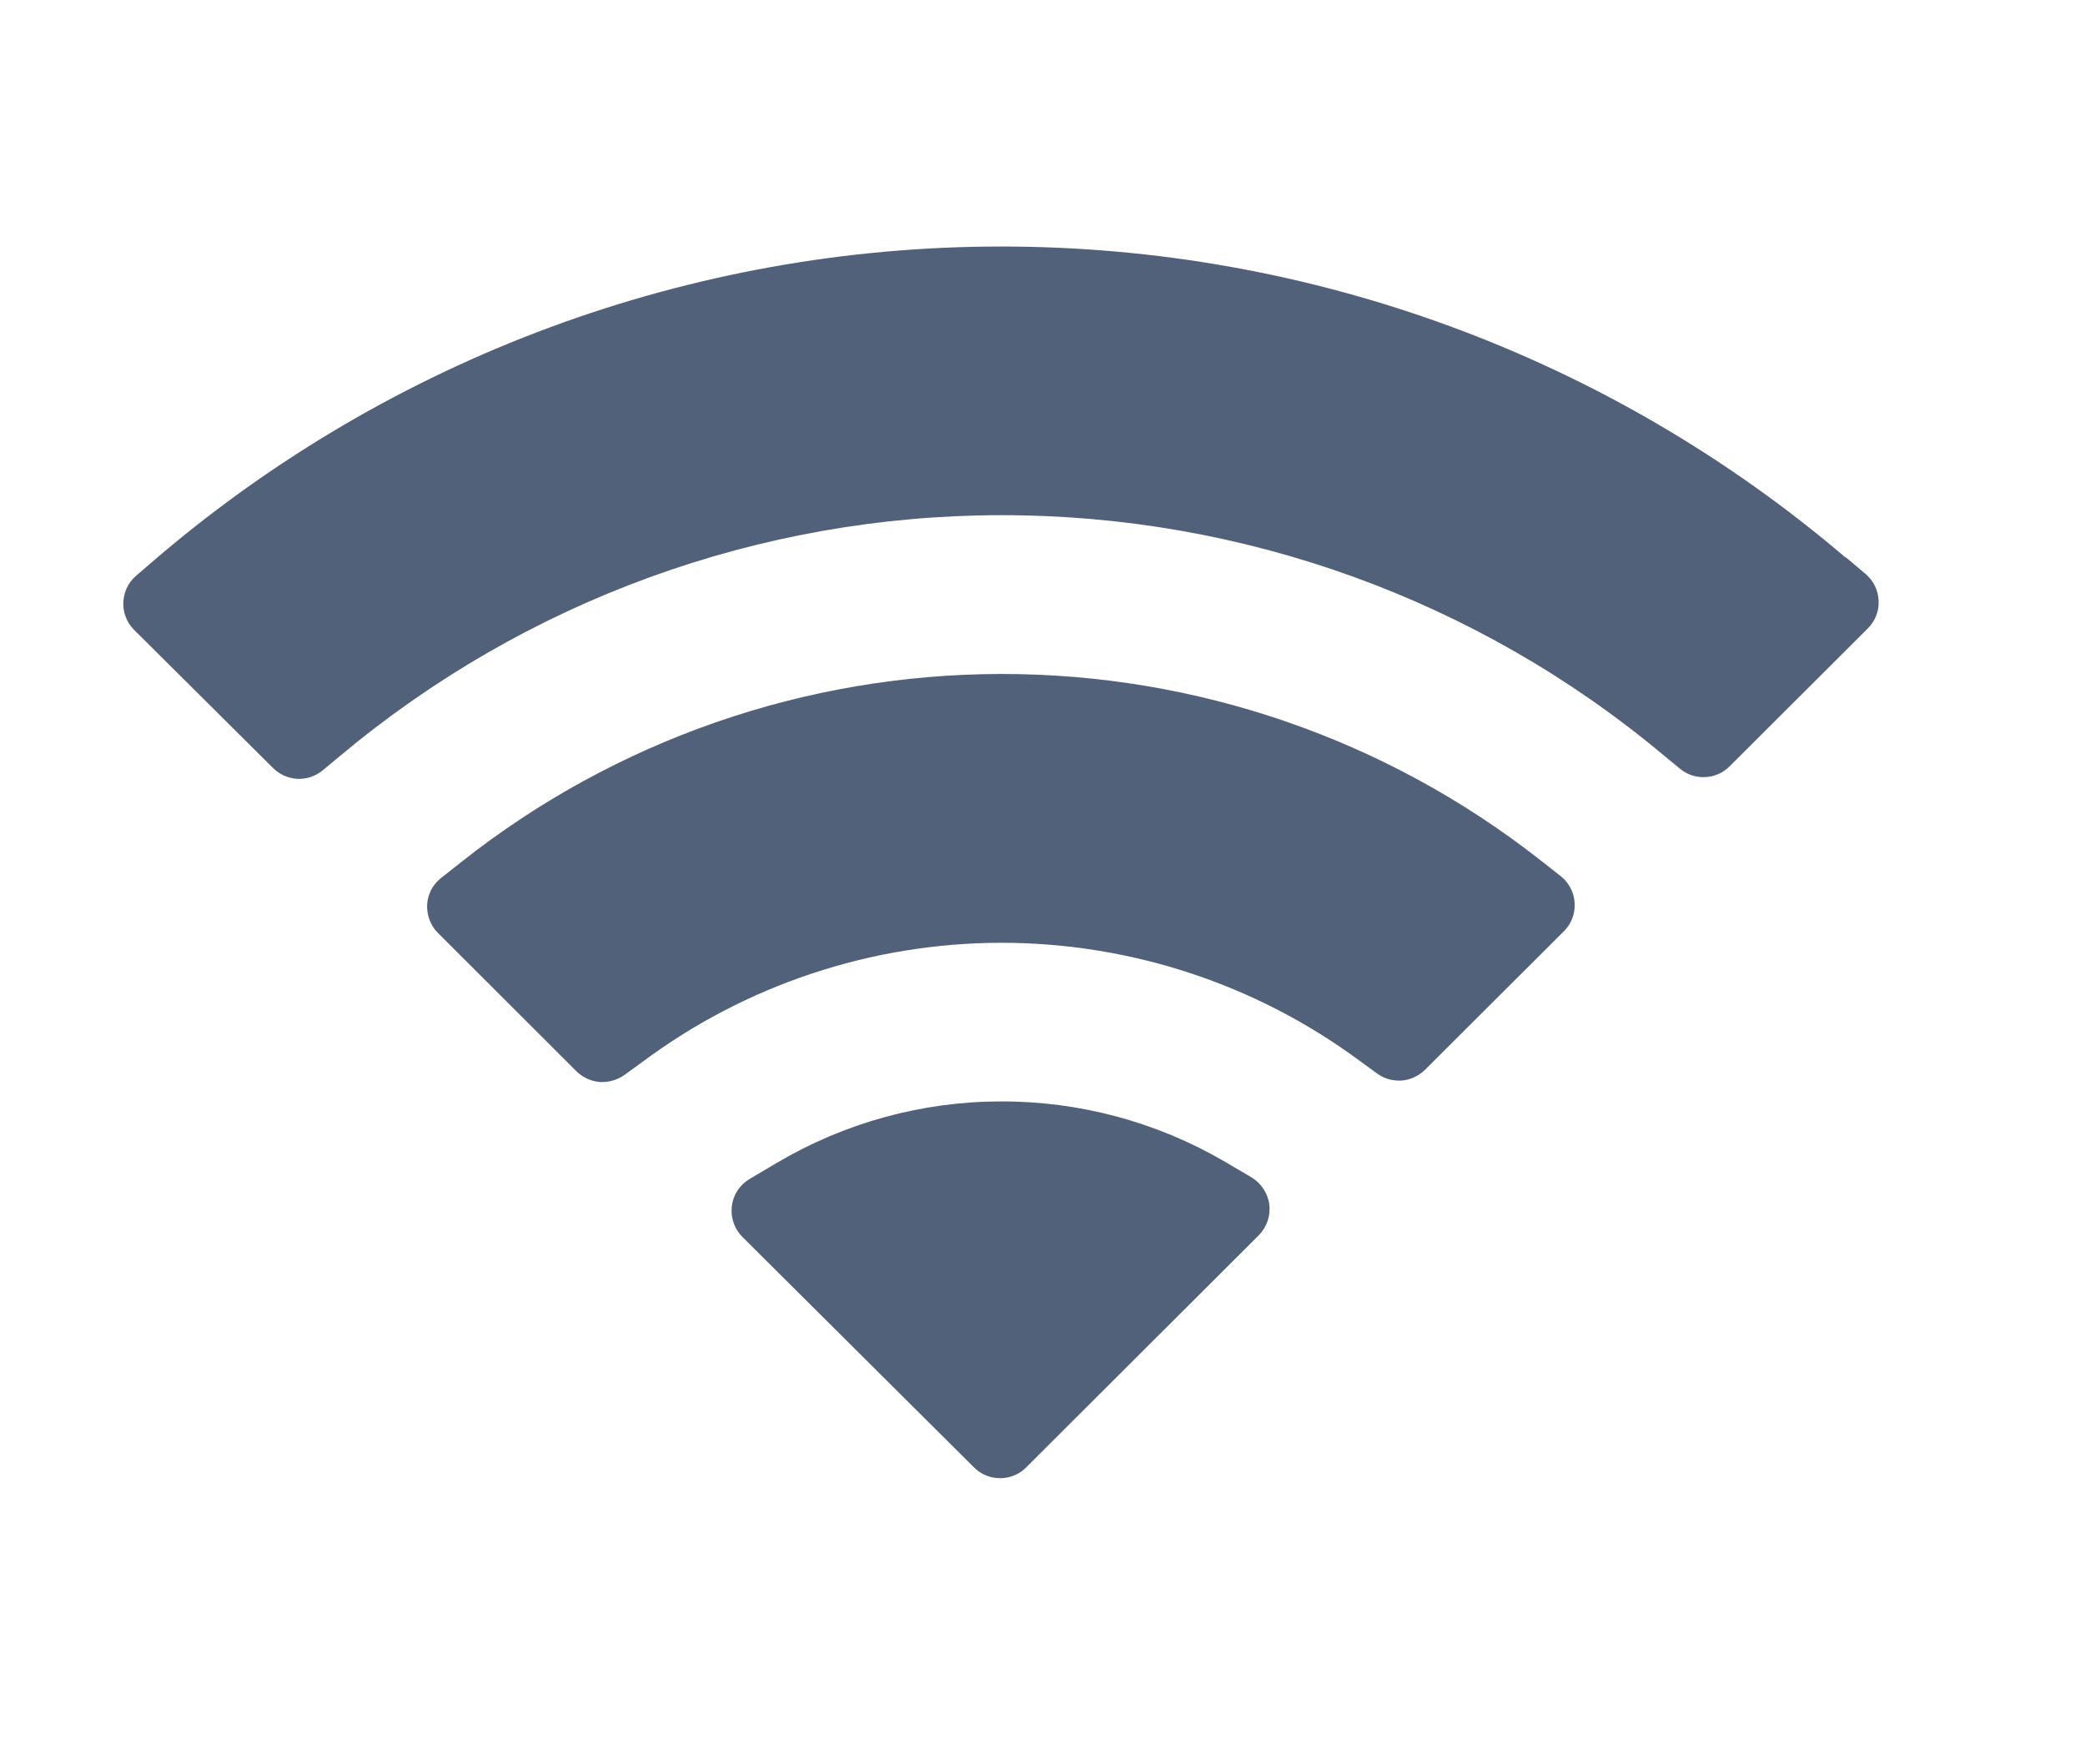 <svg preserveAspectRatio="none" width="100%" height="100%" overflow="visible" style="display: block;" viewBox="0 0 13 11" fill="none" xmlns="http://www.w3.org/2000/svg">
<g id="WiFi Signal / Light">
<g id="WiFi Signal / Light (Background)">
</g>
<path id="Path" d="M7.634 7.241L7.804 7.341C7.834 7.359 7.859 7.384 7.878 7.413C7.897 7.442 7.91 7.475 7.914 7.509C7.918 7.543 7.915 7.578 7.904 7.611C7.893 7.644 7.875 7.674 7.851 7.699L6.397 9.15C6.354 9.193 6.296 9.216 6.236 9.216C6.175 9.216 6.117 9.193 6.074 9.15L4.628 7.711C4.604 7.687 4.585 7.657 4.574 7.623C4.562 7.59 4.559 7.555 4.563 7.52C4.567 7.486 4.579 7.452 4.598 7.423C4.617 7.394 4.643 7.369 4.673 7.351L4.842 7.251C5.264 7.001 5.746 6.868 6.237 6.867C6.727 6.865 7.21 6.994 7.634 7.241V7.241Z" fill="#52617A"/>
<path id="Path_2" d="M9.598 5.358L9.733 5.464C9.758 5.484 9.778 5.509 9.793 5.538C9.808 5.566 9.816 5.598 9.818 5.63C9.82 5.662 9.815 5.694 9.804 5.724C9.793 5.754 9.775 5.781 9.753 5.804L8.884 6.671C8.844 6.709 8.793 6.733 8.738 6.737C8.683 6.74 8.629 6.725 8.585 6.692L8.479 6.615C7.831 6.135 7.045 5.877 6.238 5.878C5.432 5.88 4.647 6.141 4.001 6.624L3.895 6.701C3.85 6.733 3.796 6.749 3.741 6.746C3.686 6.742 3.634 6.718 3.595 6.68L2.729 5.815C2.706 5.792 2.689 5.765 2.678 5.734C2.666 5.704 2.662 5.672 2.663 5.64C2.665 5.608 2.674 5.577 2.688 5.548C2.703 5.52 2.724 5.495 2.749 5.475L2.883 5.369C3.839 4.615 5.021 4.204 6.239 4.202C7.456 4.2 8.639 4.607 9.598 5.358Z" fill="#52617A"/>
<path id="Path_3" d="M11.509 3.475L11.635 3.581C11.658 3.602 11.678 3.627 11.691 3.655C11.705 3.684 11.712 3.715 11.713 3.746C11.715 3.777 11.71 3.809 11.698 3.838C11.687 3.867 11.67 3.894 11.648 3.916L10.782 4.78C10.742 4.819 10.688 4.843 10.631 4.845C10.574 4.848 10.519 4.829 10.475 4.793L10.367 4.704C9.21 3.738 7.749 3.21 6.241 3.212C4.734 3.213 3.275 3.745 2.119 4.714L2.012 4.803C1.968 4.839 1.912 4.858 1.856 4.856C1.799 4.853 1.745 4.83 1.704 4.79L0.836 3.927C0.814 3.905 0.796 3.878 0.785 3.849C0.773 3.82 0.768 3.789 0.769 3.757C0.77 3.726 0.777 3.695 0.79 3.667C0.803 3.638 0.822 3.613 0.846 3.592L0.97 3.485C2.438 2.23 4.305 1.538 6.236 1.537C8.168 1.535 10.036 2.222 11.506 3.475H11.509Z" fill="#52617A"/>
</g>
</svg>
